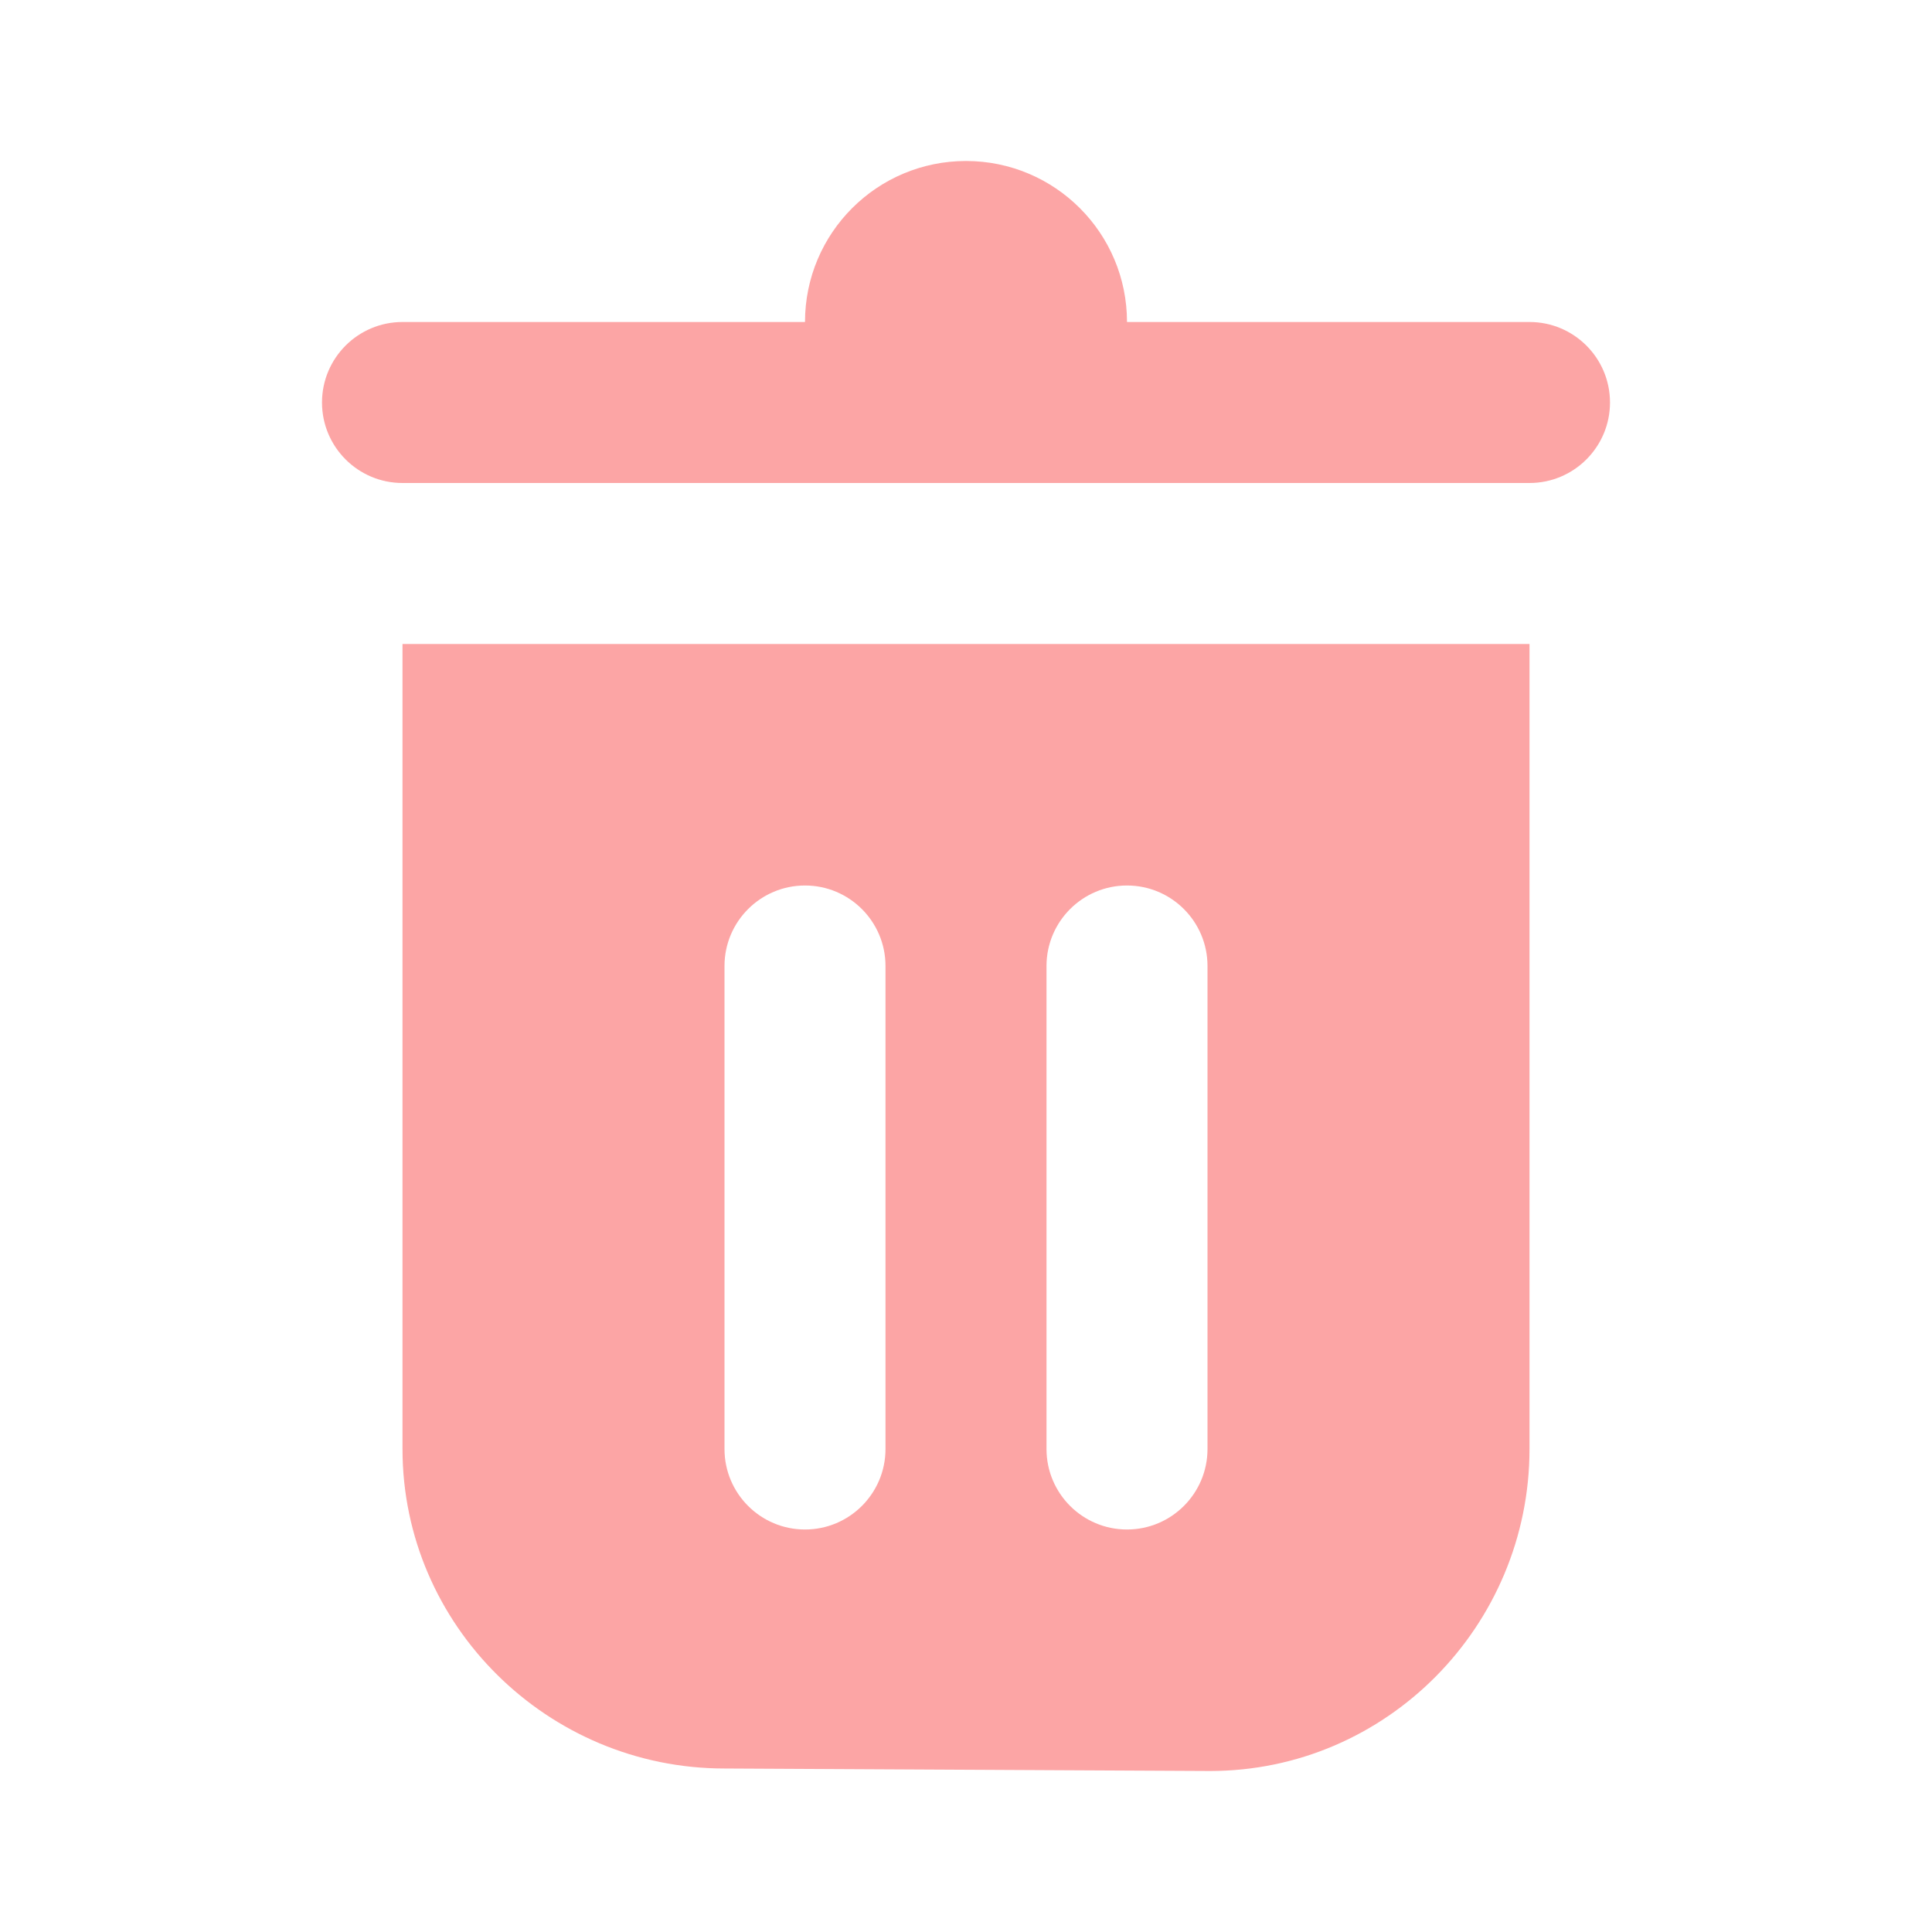 <svg width="24" height="24" viewBox="0 0 24 24" fill="none" xmlns="http://www.w3.org/2000/svg">
<path d="M12 2C10.895 2 10 2.895 10 4H5C4.448 4 4 4.448 4 5C4 5.552 4.448 6 5 6H19C19.552 6 20 5.552 20 5C20 4.448 19.552 4 19 4H14C14 2.895 13.105 2 12 2Z" fill="#fca5a5"/>
<path d="M5 8V18C5 20.19 6.805 21.969 9 21.969L15.031 22C17.226 22 19 20.195 19 18V8H5ZM10 11C10.552 11 11 11.448 11 12V18C11 18.552 10.552 19 10 19C9.448 19 9 18.552 9 18V12C9 11.448 9.448 11 10 11ZM14 11C14.552 11 15 11.448 15 12V18C15 18.552 14.552 19 14 19C13.448 19 13 18.552 13 18V12C13 11.448 13.448 11 14 11Z" fill="#fca5a5" />
</svg>
